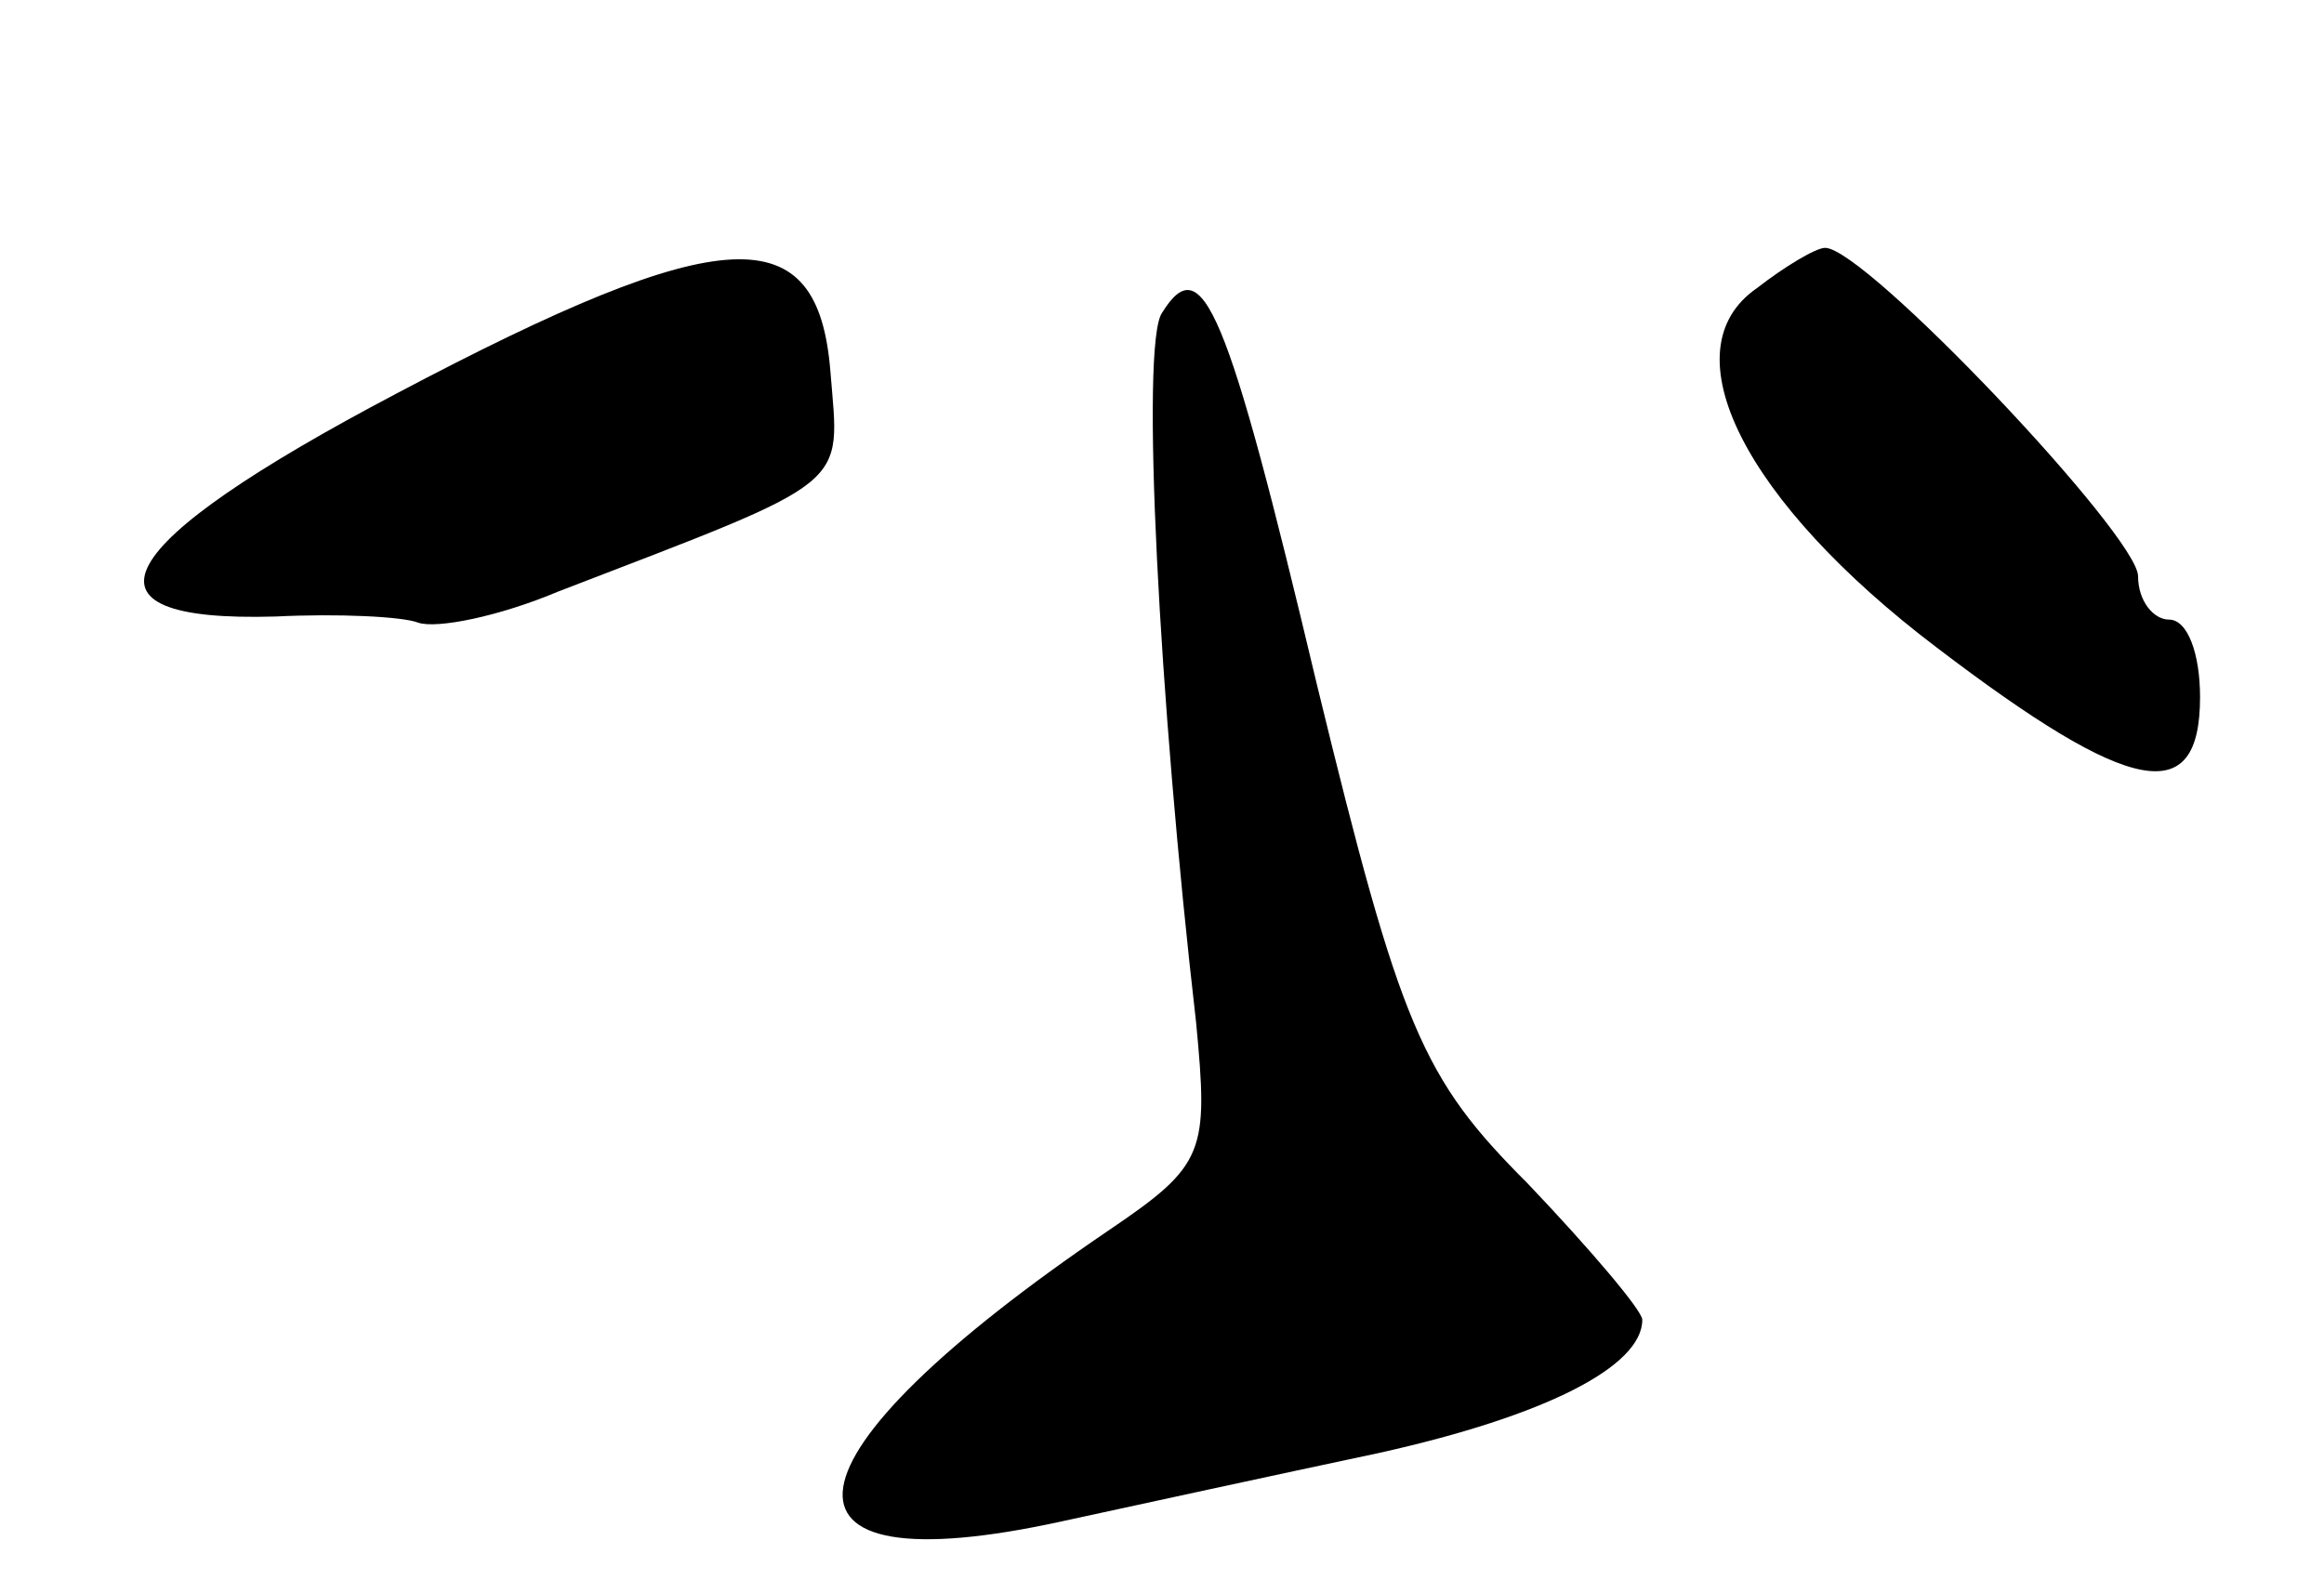 <svg version="1.0" xmlns="http://www.w3.org/2000/svg"
 width="75pt" height="51pt" viewBox="0 0 75 51"
 preserveAspectRatio="xMidYMid meet">
<g transform="translate(0,51) scale(0.1,-0.1)"
fill="#000000" stroke="none">
<path d="M128 383 c-93 -49 -107 -74 -39 -72 20 1 41 0 46 -2 6 -2 26 2 45 10
96 37 91 33 88 71 -4 50 -34 49 -140 -7z"/>
<path d="M567 417 c-29 -20 -4 -69 58 -116 63 -48 85 -52 85 -16 0 14 -4 25
-10 25 -5 0 -10 6 -10 14 0 13 -88 106 -101 106 -3 0 -13 -6 -22 -13z"/>
<path d="M375 409 c-7 -10 -1 -125 11 -229 4 -42 3 -46 -28 -67 -109 -74 -115
-116 -15 -94 23 5 69 15 102 22 54 12 85 28 85 43 0 3 -17 23 -37 44 -34 34
-41 50 -68 161 -29 122 -37 141 -50 120z"/>
</g>
</svg>
